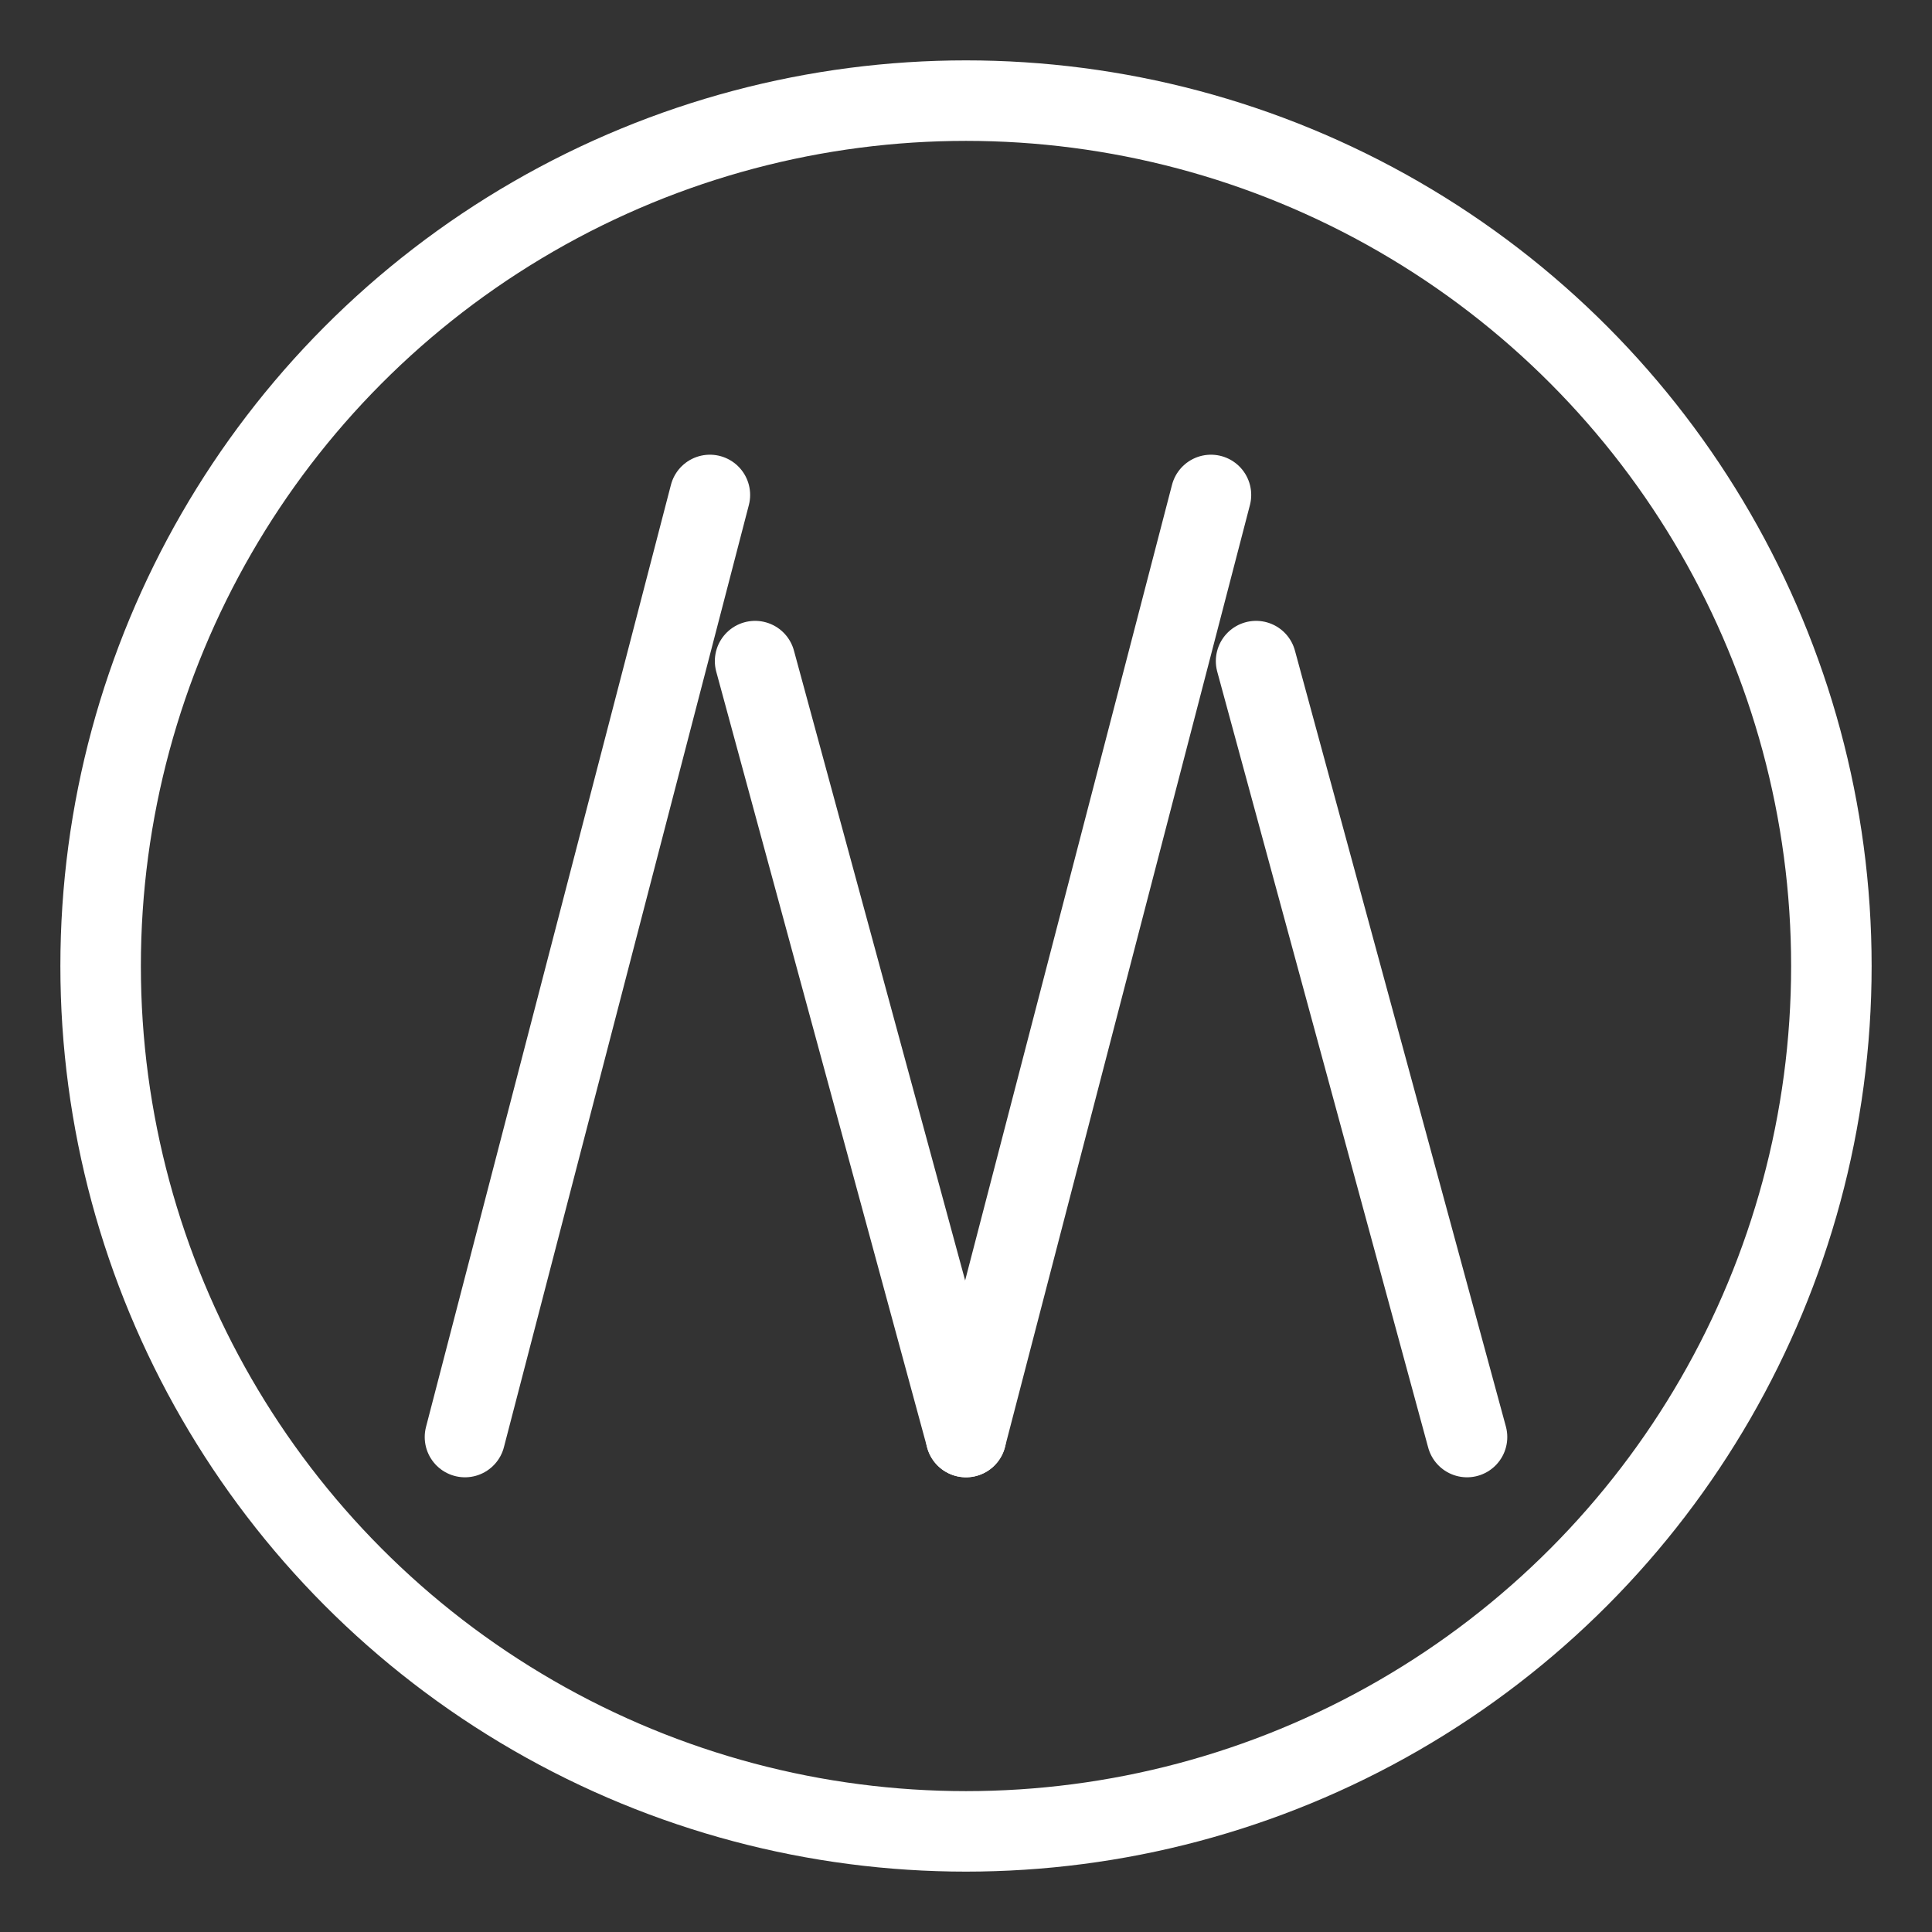 <svg xmlns="http://www.w3.org/2000/svg" viewBox="0 0 48 48"><rect x="0" y="0" width="48" height="48" fill="#333333" stroke="none"/><defs><style>.a{stroke-width:2px;stroke-width:2px;fill:none;stroke:#fff;stroke-linecap:round;stroke-linejoin:round;}</style></defs><circle class="a" cx="24" cy="24" r="21.5"/><path class="a" d="M30.086,12.297,24,35.703"/><path class="a" d="M17.637,12.297,11.552,35.703"/><line class="a" x1="18.76" y1="16.425" x2="24" y2="35.703"/><line class="a" x1="31.207" y1="16.425" x2="36.448" y2="35.703"/></svg>